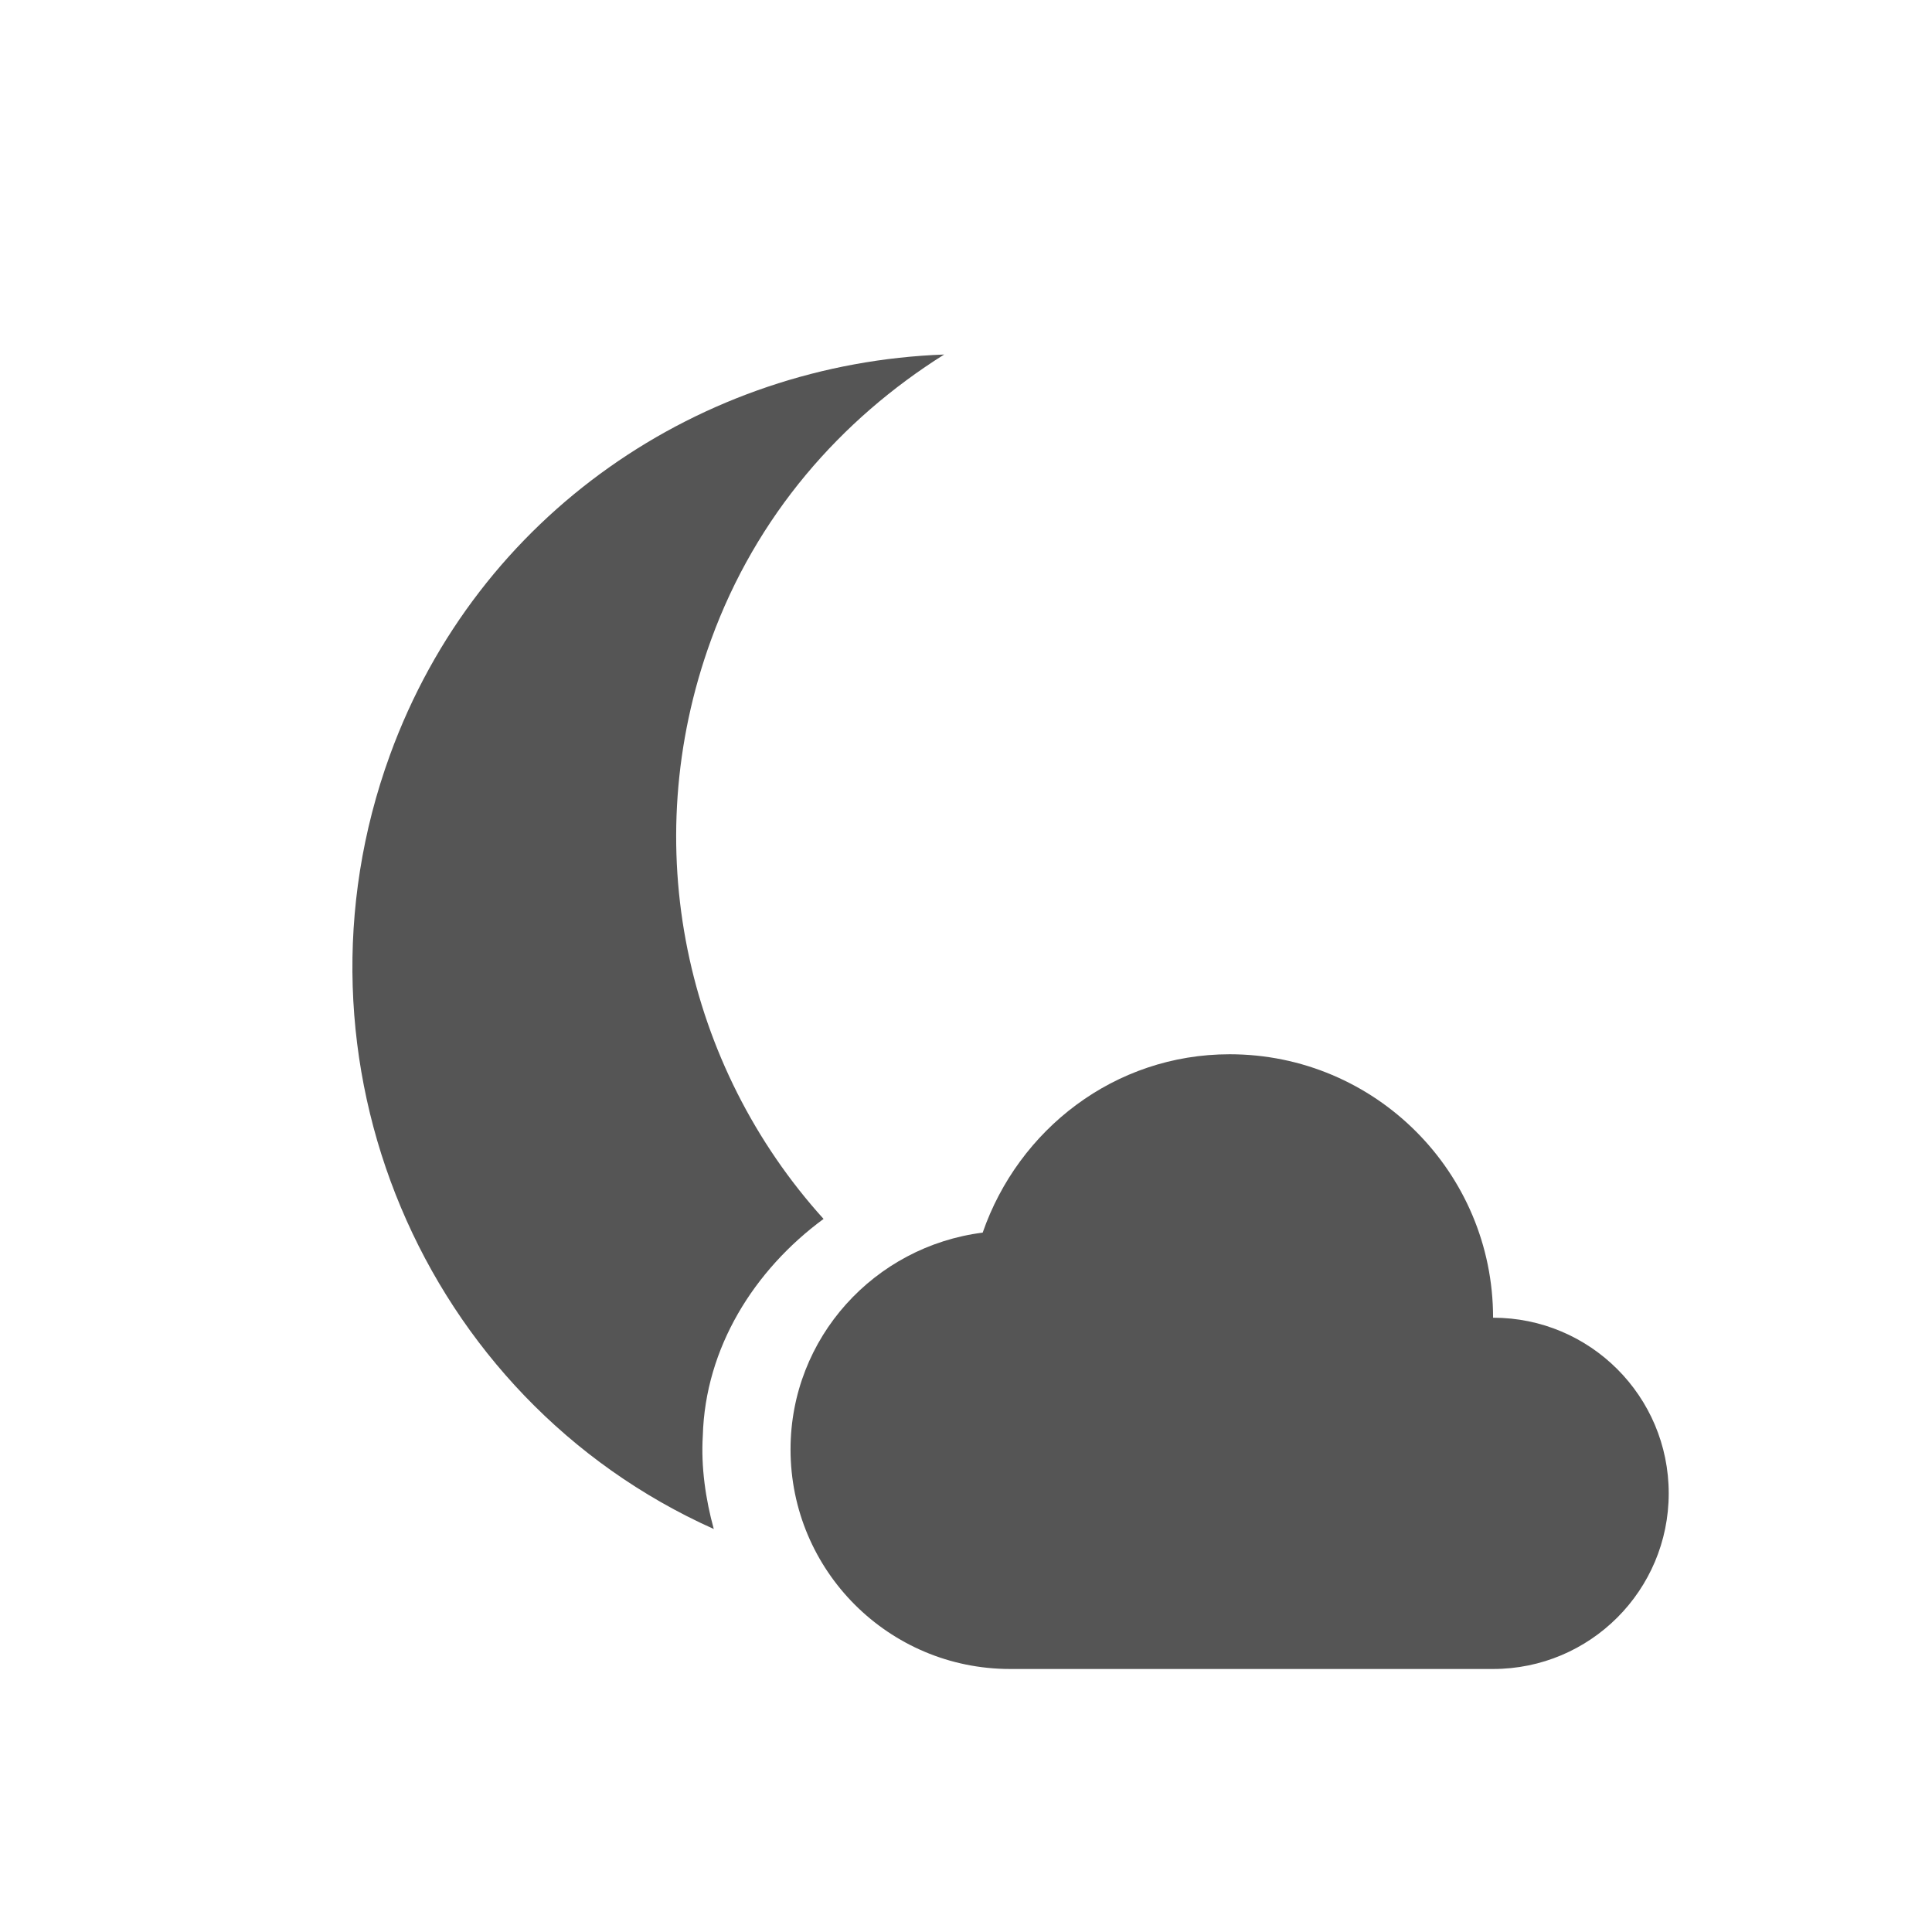 <svg height="22" width="22" xmlns="http://www.w3.org/2000/svg"><g transform="translate(-177 -681.29)"><path d="m187.752 685.327c-2.763.101-5.309 1.805-6.312 4.562-1.264 3.472.369 7.325 3.688 8.812-.093-.337-.147-.707-.125-1.062.028-1.001.584-1.887 1.375-2.469-1.567-1.733-2.136-4.246-1.281-6.594.514-1.413 1.474-2.508 2.656-3.25zm.188 11.125c-.417.172-.758.486-.875.938-.265.825.336 1.755 1.188 1.875 1.796-.074 3.5-.811 4.75-2.094v-.156c-1.281.375-2.682.397-4.031-.094-.362-.132-.709-.283-1.031-.469z" fill="#555"/><path d="m177 681.29h22v22h-22z" fill="none"/><circle cx="413.442" cy="586.241" fill="#8c5f5f" opacity="0" r="7" transform="matrix(.94 .342 -.342 .94 0 0)"/><path d="m191.002 693.295c-1.312 0-2.405.858-2.812 2.031-1.231.156-2.188 1.196-2.188 2.469 0 1.381 1.119 2.5 2.5 2.5h5.5c1.105 0 2-.895 2-2s-.895-2-2-2c0-1.657-1.343-3-3-3z" fill="#555"/></g></svg>